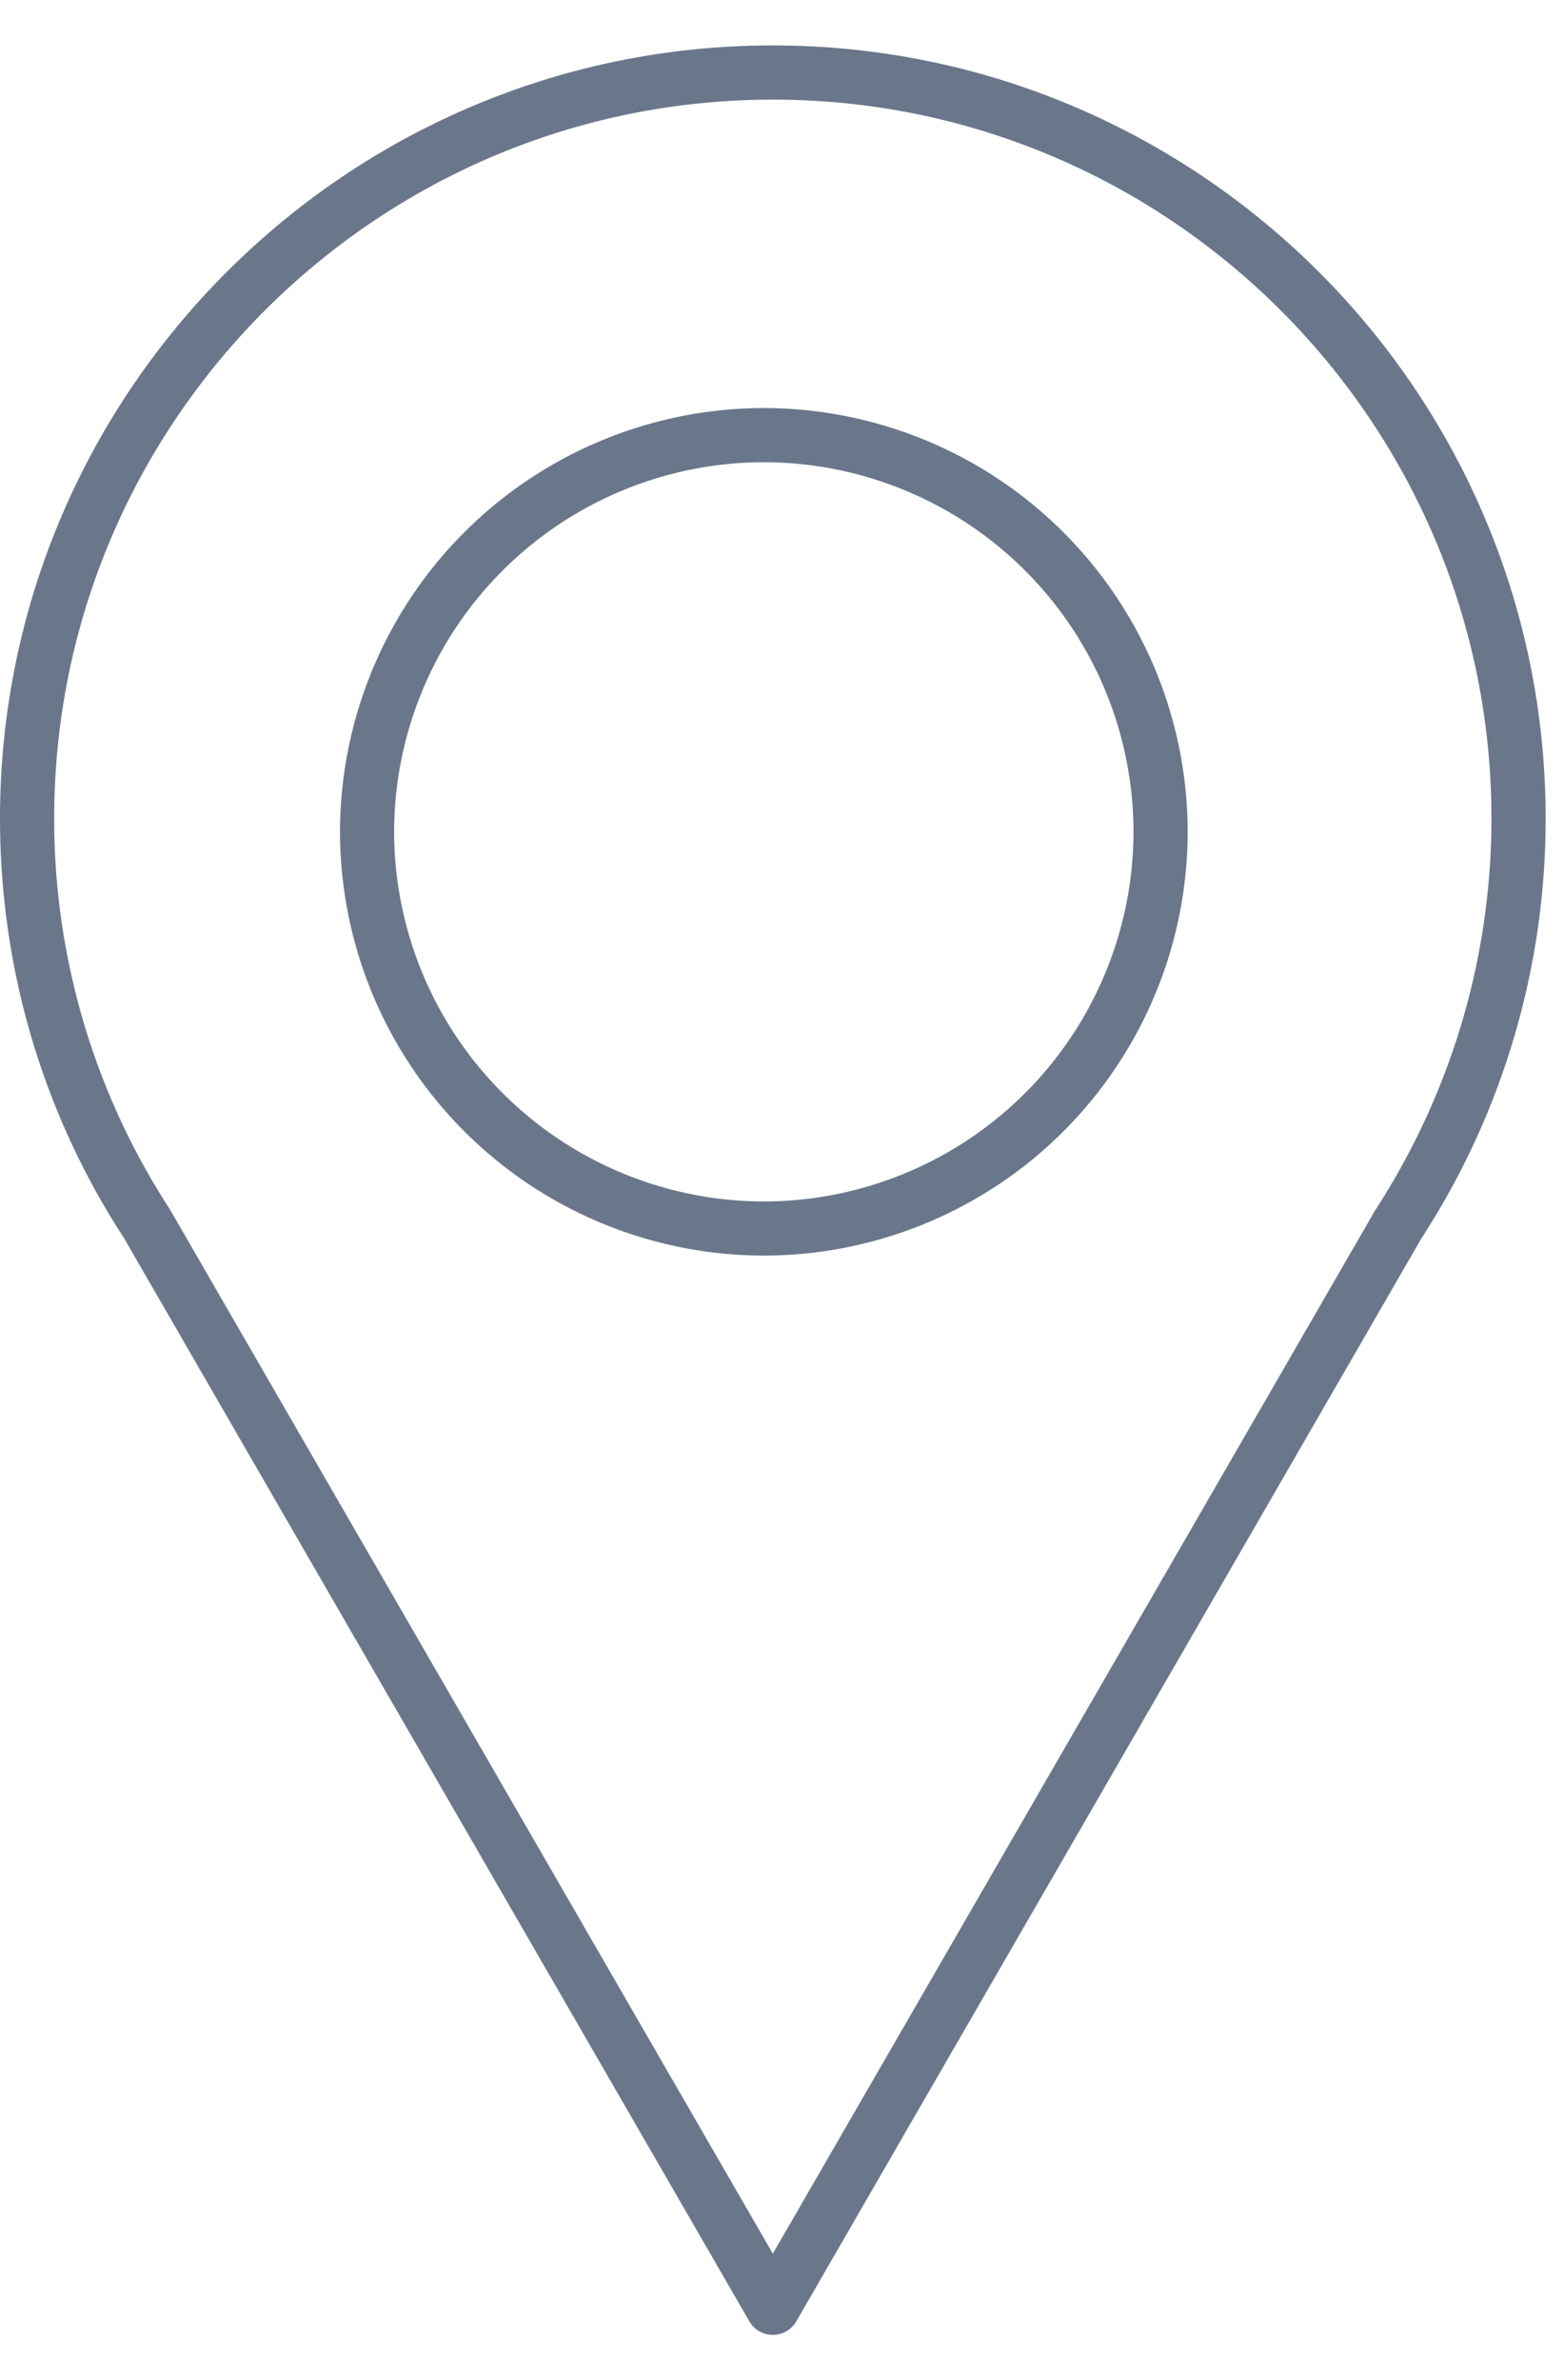 <svg xmlns="http://www.w3.org/2000/svg" width="23" height="35"><g fill="#6A778B" fill-rule="evenodd"><path d="M21.933 12.036c0 2.045-.591 4.036-1.712 5.764l-8.856 15.339-8.867-15.357a10.517 10.517 0 0 1-1.701-5.746c0-5.83 4.741-10.571 10.568-10.571 5.828 0 10.568 4.742 10.568 10.57M11.365.668C5.098.667 0 5.767 0 12.036c0 2.202.63 4.335 1.819 6.162l9.201 15.937a.399.399 0 0 0 .69 0l9.19-15.92a11.32 11.32 0 0 0 1.83-6.18C22.73 5.768 17.632.668 11.365.668"/><path d="M16.669 12.232a5.442 5.442 0 0 1-5.435 5.435 5.444 5.444 0 0 1-5.438-5.435 5.443 5.443 0 0 1 5.438-5.435 5.441 5.441 0 0 1 5.435 5.435M11.234 6A6.24 6.24 0 0 0 5 12.232a6.24 6.24 0 0 0 6.234 6.231 6.238 6.238 0 0 0 6.232-6.231A6.239 6.239 0 0 0 11.234 6"/></g></svg>